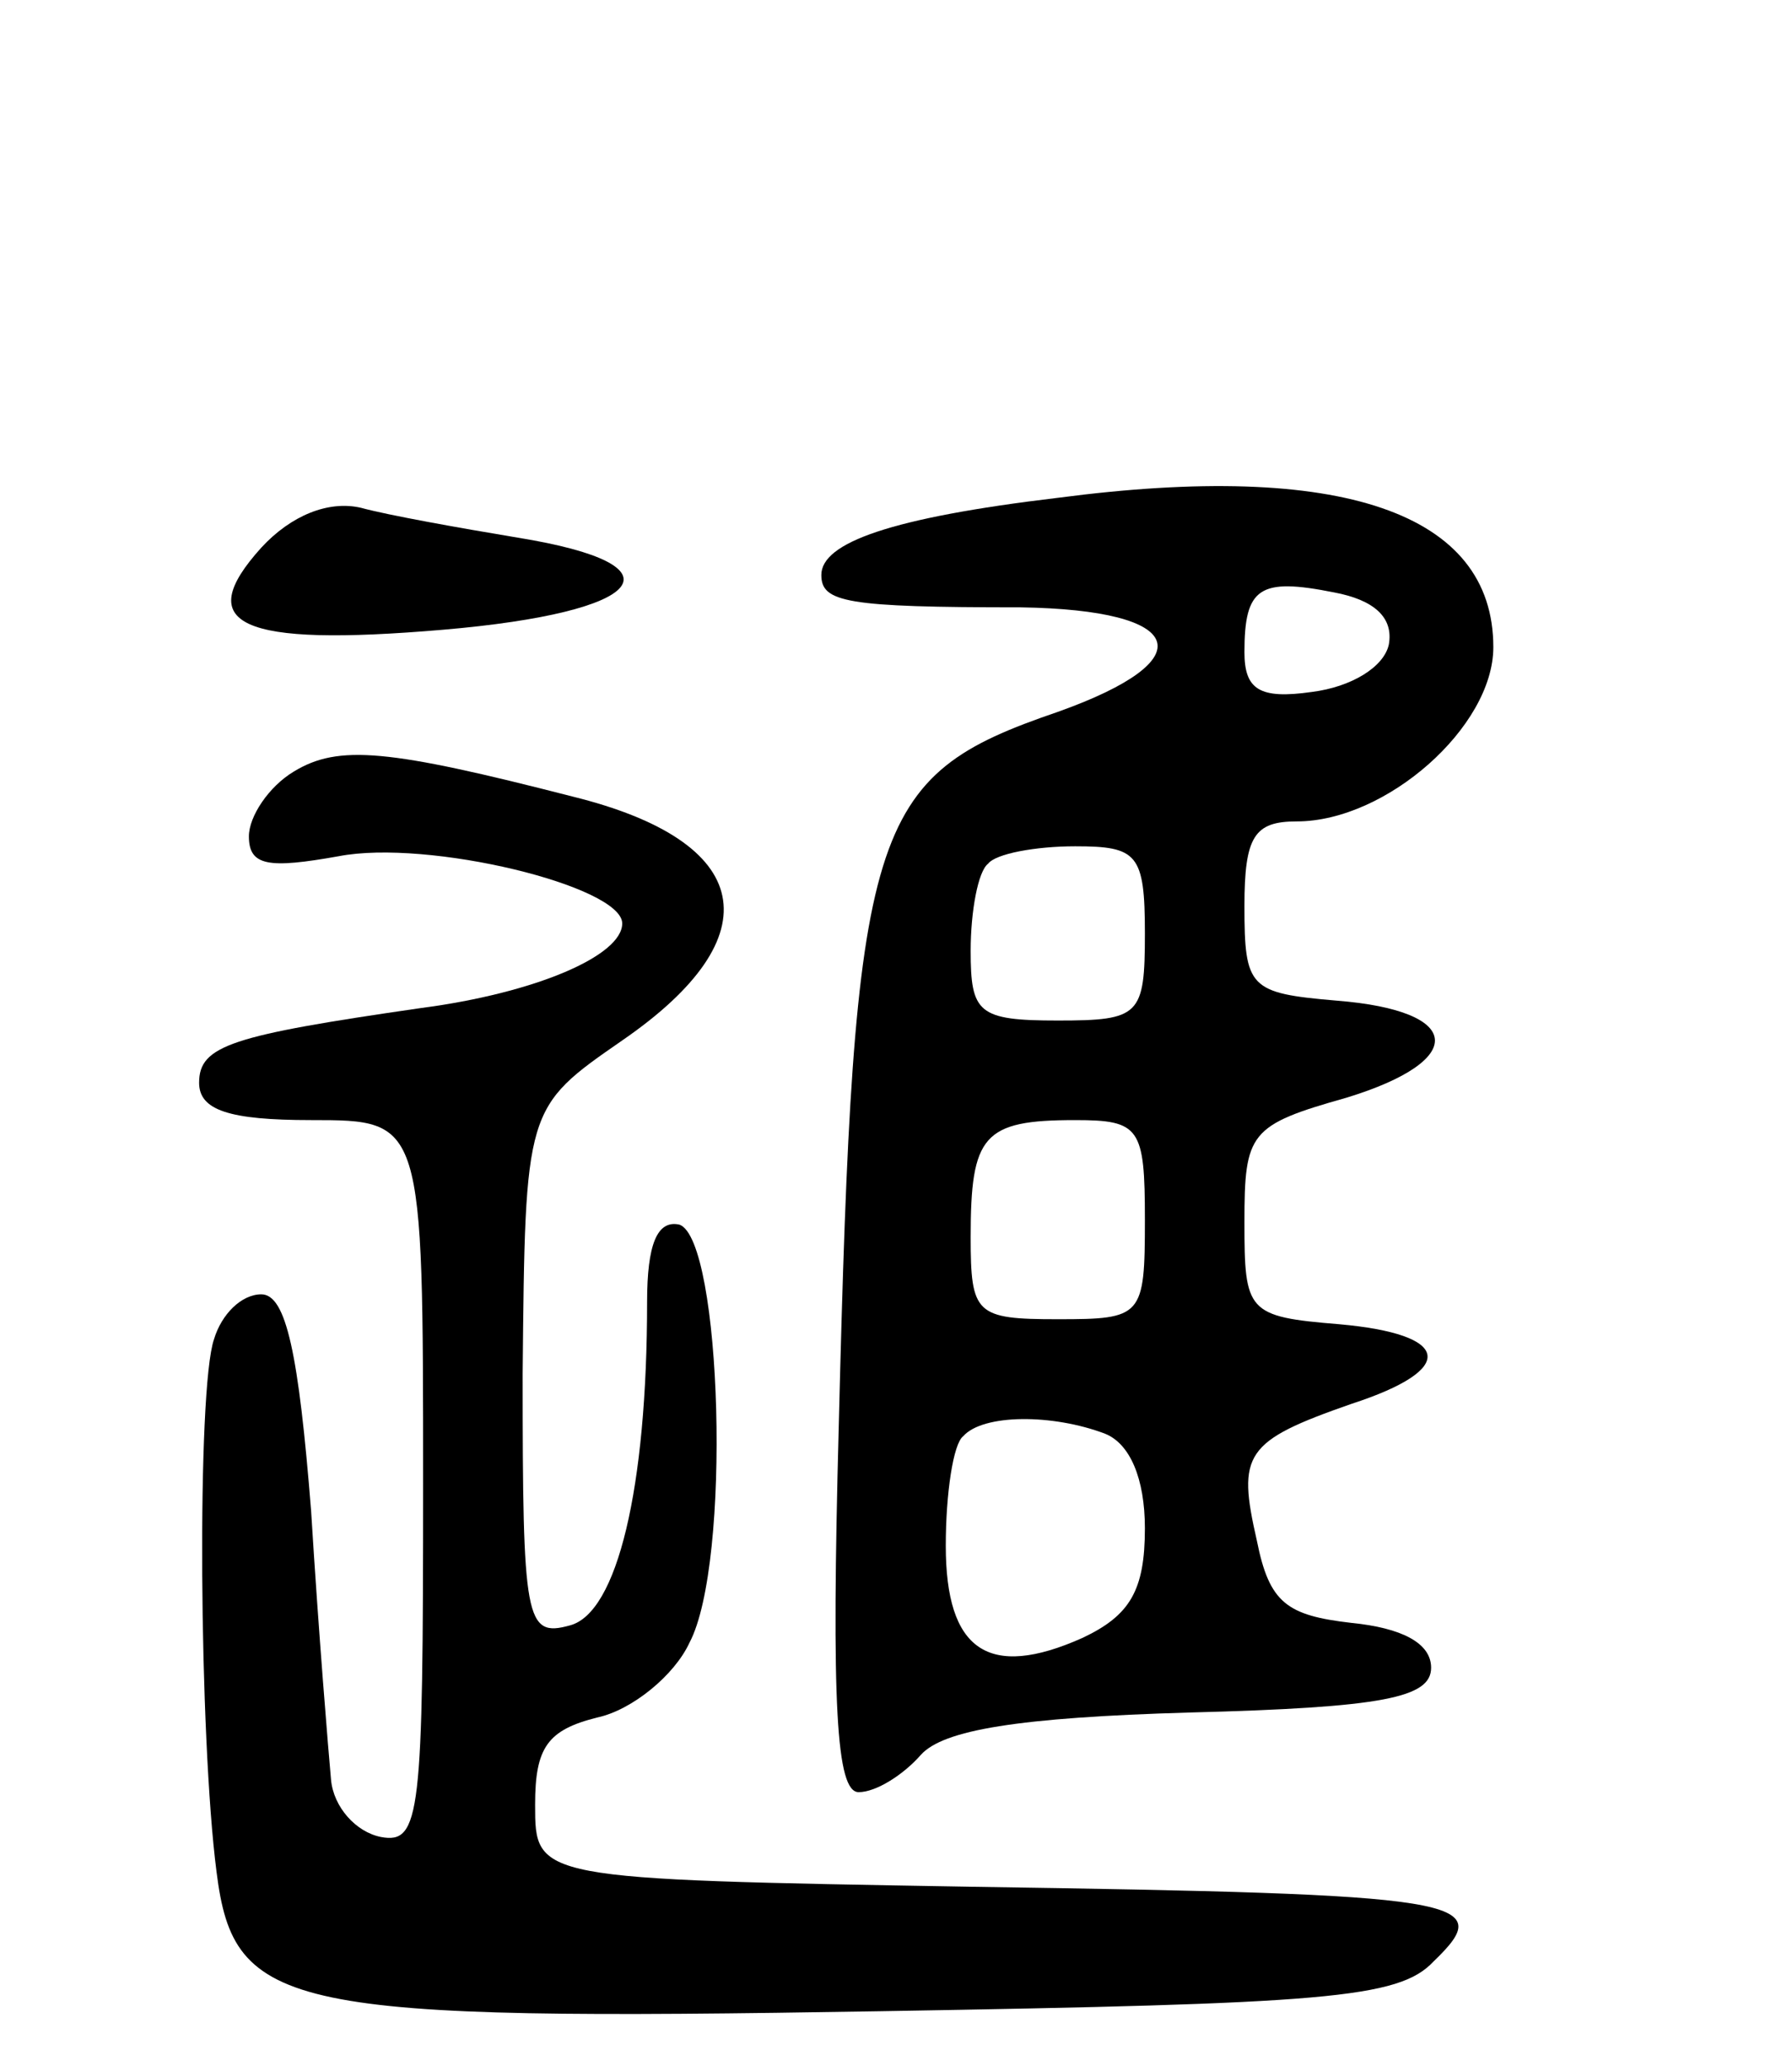 <svg version="1.0" xmlns="http://www.w3.org/2000/svg"
 width="72pt" height="83pt" viewBox="0 0 72 83"
 preserveAspectRatio="xMidYMid meet">
<g transform="translate(0,83) scale(0.1,-0.1)"
fill="#000000" stroke="none">
<path d="M425 630 c-67 -8 -95 -18 -95 -31 0 -11 10 -13 80 -13 67 -1 74 -21
15 -42 -76 -26 -82 -44 -88 -287 -3 -112 -1 -147 8 -147 7 0 18 7 25 15 9 10
39 15 108 17 78 2 97 6 97 18 0 10 -12 16 -32 18 -26 3 -33 8 -38 33 -8 35 -5
40 38 55 43 14 40 28 -5 32 -37 3 -38 5 -38 41 0 36 2 39 41 50 49 15 47 35
-4 39 -35 3 -37 5 -37 38 0 28 4 34 21 34 36 0 79 38 79 70 0 54 -61 75 -175
60z m133 -59 c-2 -9 -15 -17 -31 -19 -21 -3 -27 1 -27 16 0 26 6 30 36 24 16
-3 24 -10 22 -21z m-98 -116 c0 -33 -2 -35 -35 -35 -32 0 -35 3 -35 28 0 16 3
32 7 35 3 4 19 7 35 7 25 0 28 -3 28 -35z m0 -115 c0 -39 -1 -40 -35 -40 -33
0 -35 2 -35 33 0 41 5 47 42 47 26 0 28 -3 28 -40z m-16 -86 c10 -4 16 -18 16
-38 0 -25 -6 -35 -25 -44 -38 -17 -55 -5 -55 37 0 21 3 41 7 44 8 9 36 9 57 1z"/>
<path d="M105 610 c-28 -31 -9 -40 73 -33 82 7 98 26 30 37 -24 4 -52 9 -63
12 -13 3 -28 -3 -40 -16z"/>
<path d="M118 520 c-10 -6 -18 -18 -18 -26 0 -12 8 -13 36 -8 36 7 114 -12
114 -27 0 -13 -35 -28 -81 -34 -76 -11 -89 -15 -89 -30 0 -11 12 -15 45 -15
45 0 45 0 45 -146 0 -133 -1 -145 -17 -142 -10 2 -19 12 -20 23 -1 11 -5 59
-8 108 -5 63 -10 87 -20 87 -8 0 -16 -8 -19 -18 -7 -20 -6 -160 1 -214 7 -56
28 -60 267 -56 178 3 208 5 222 20 26 25 13 27 -186 30 -175 3 -175 3 -175 33
0 23 5 30 25 35 14 3 31 17 37 30 17 32 13 162 -4 168 -9 2 -13 -8 -13 -31 0
-75 -12 -125 -31 -130 -18 -5 -19 2 -19 101 1 107 1 107 40 134 61 42 53 80
-20 98 -74 19 -94 21 -112 10z"/>
</g>
</svg>
